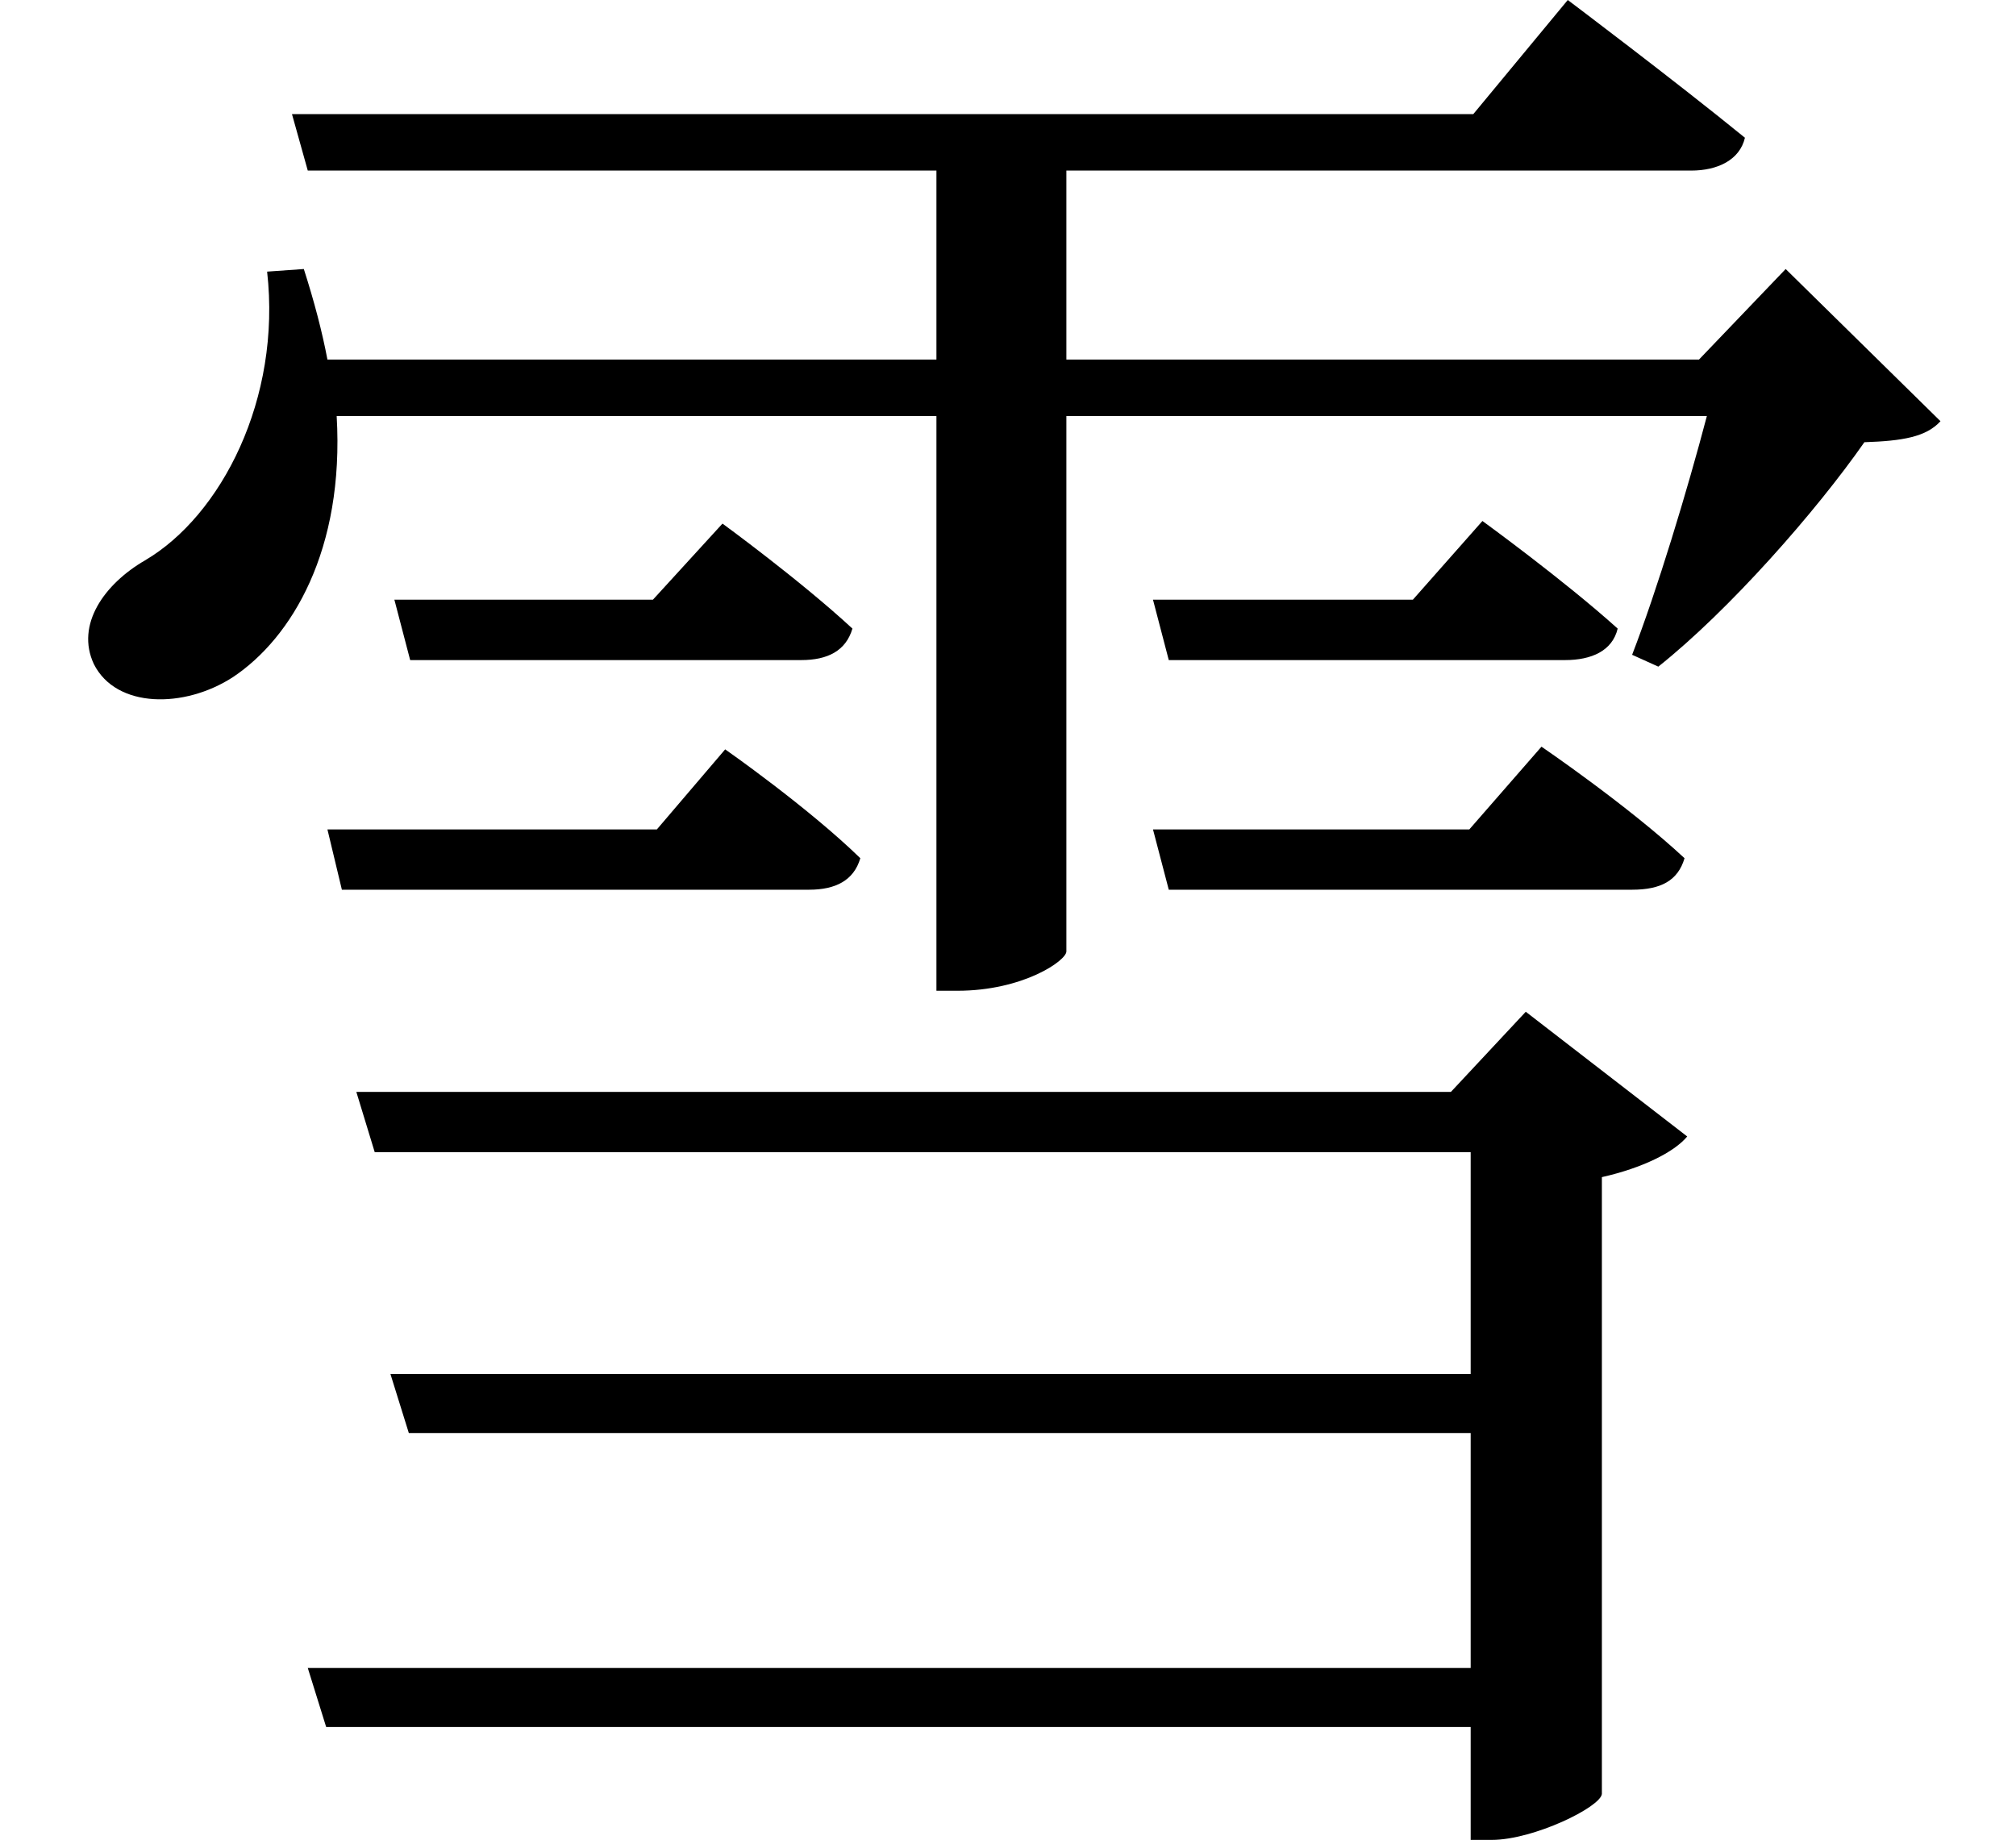 <svg height="21.906" viewBox="0 0 24 21.906" width="24" xmlns="http://www.w3.org/2000/svg">
<path d="M4.703,12.844 L4.891,12.125 L9.547,12.125 C9.859,12.125 10.078,12.234 10.156,12.5 C9.531,13.078 8.609,13.75 8.609,13.75 L7.781,12.844 Z M3.906,10.109 L4.078,9.391 L9.641,9.391 C9.953,9.391 10.172,9.5 10.25,9.766 C9.625,10.375 8.641,11.062 8.641,11.062 L7.828,10.109 Z M13.734,12.844 L13.922,12.125 L18.641,12.125 C18.953,12.125 19.203,12.234 19.266,12.5 C18.625,13.078 17.656,13.781 17.656,13.781 L16.828,12.844 Z M13.734,10.109 L13.922,9.391 L19.438,9.391 C19.781,9.391 19.984,9.5 20.062,9.766 C19.391,10.391 18.359,11.094 18.359,11.094 L17.5,10.109 Z M3.672,0.125 L3.891,-0.578 L17.516,-0.578 L17.516,-1.922 L17.766,-1.922 C18.266,-1.922 19.062,-1.531 19.078,-1.375 L19.078,5.969 C19.562,6.078 19.938,6.266 20.094,6.453 L18.172,7.938 L17.281,6.984 L4.25,6.984 L4.469,6.266 L17.516,6.266 L17.516,3.625 L4.656,3.625 L4.875,2.922 L17.516,2.922 L17.516,0.125 Z M3.484,18.625 L3.672,17.953 L11.156,17.953 L11.156,15.703 L3.906,15.703 C3.844,16.031 3.75,16.391 3.625,16.781 L3.188,16.75 C3.359,15.234 2.641,13.844 1.734,13.312 C1.25,13.031 0.906,12.547 1.125,12.078 C1.391,11.547 2.203,11.547 2.781,11.922 C3.484,12.391 4.109,13.438 4.016,15.031 L11.156,15.031 L11.156,8.188 L11.406,8.188 C12.188,8.188 12.703,8.547 12.703,8.656 L12.703,15.031 L20.328,15.031 C20.094,14.141 19.734,12.953 19.438,12.188 L19.75,12.047 C20.594,12.719 21.625,13.891 22.203,14.719 C22.656,14.734 22.938,14.781 23.109,14.969 L21.266,16.781 L20.234,15.703 L12.703,15.703 L12.703,17.953 L20.141,17.953 C20.453,17.953 20.719,18.078 20.781,18.344 C19.938,19.031 18.672,19.984 18.672,19.984 L17.547,18.625 Z" transform="translate(-0.008, 19.984) scale(1, -1)"/>
</svg>